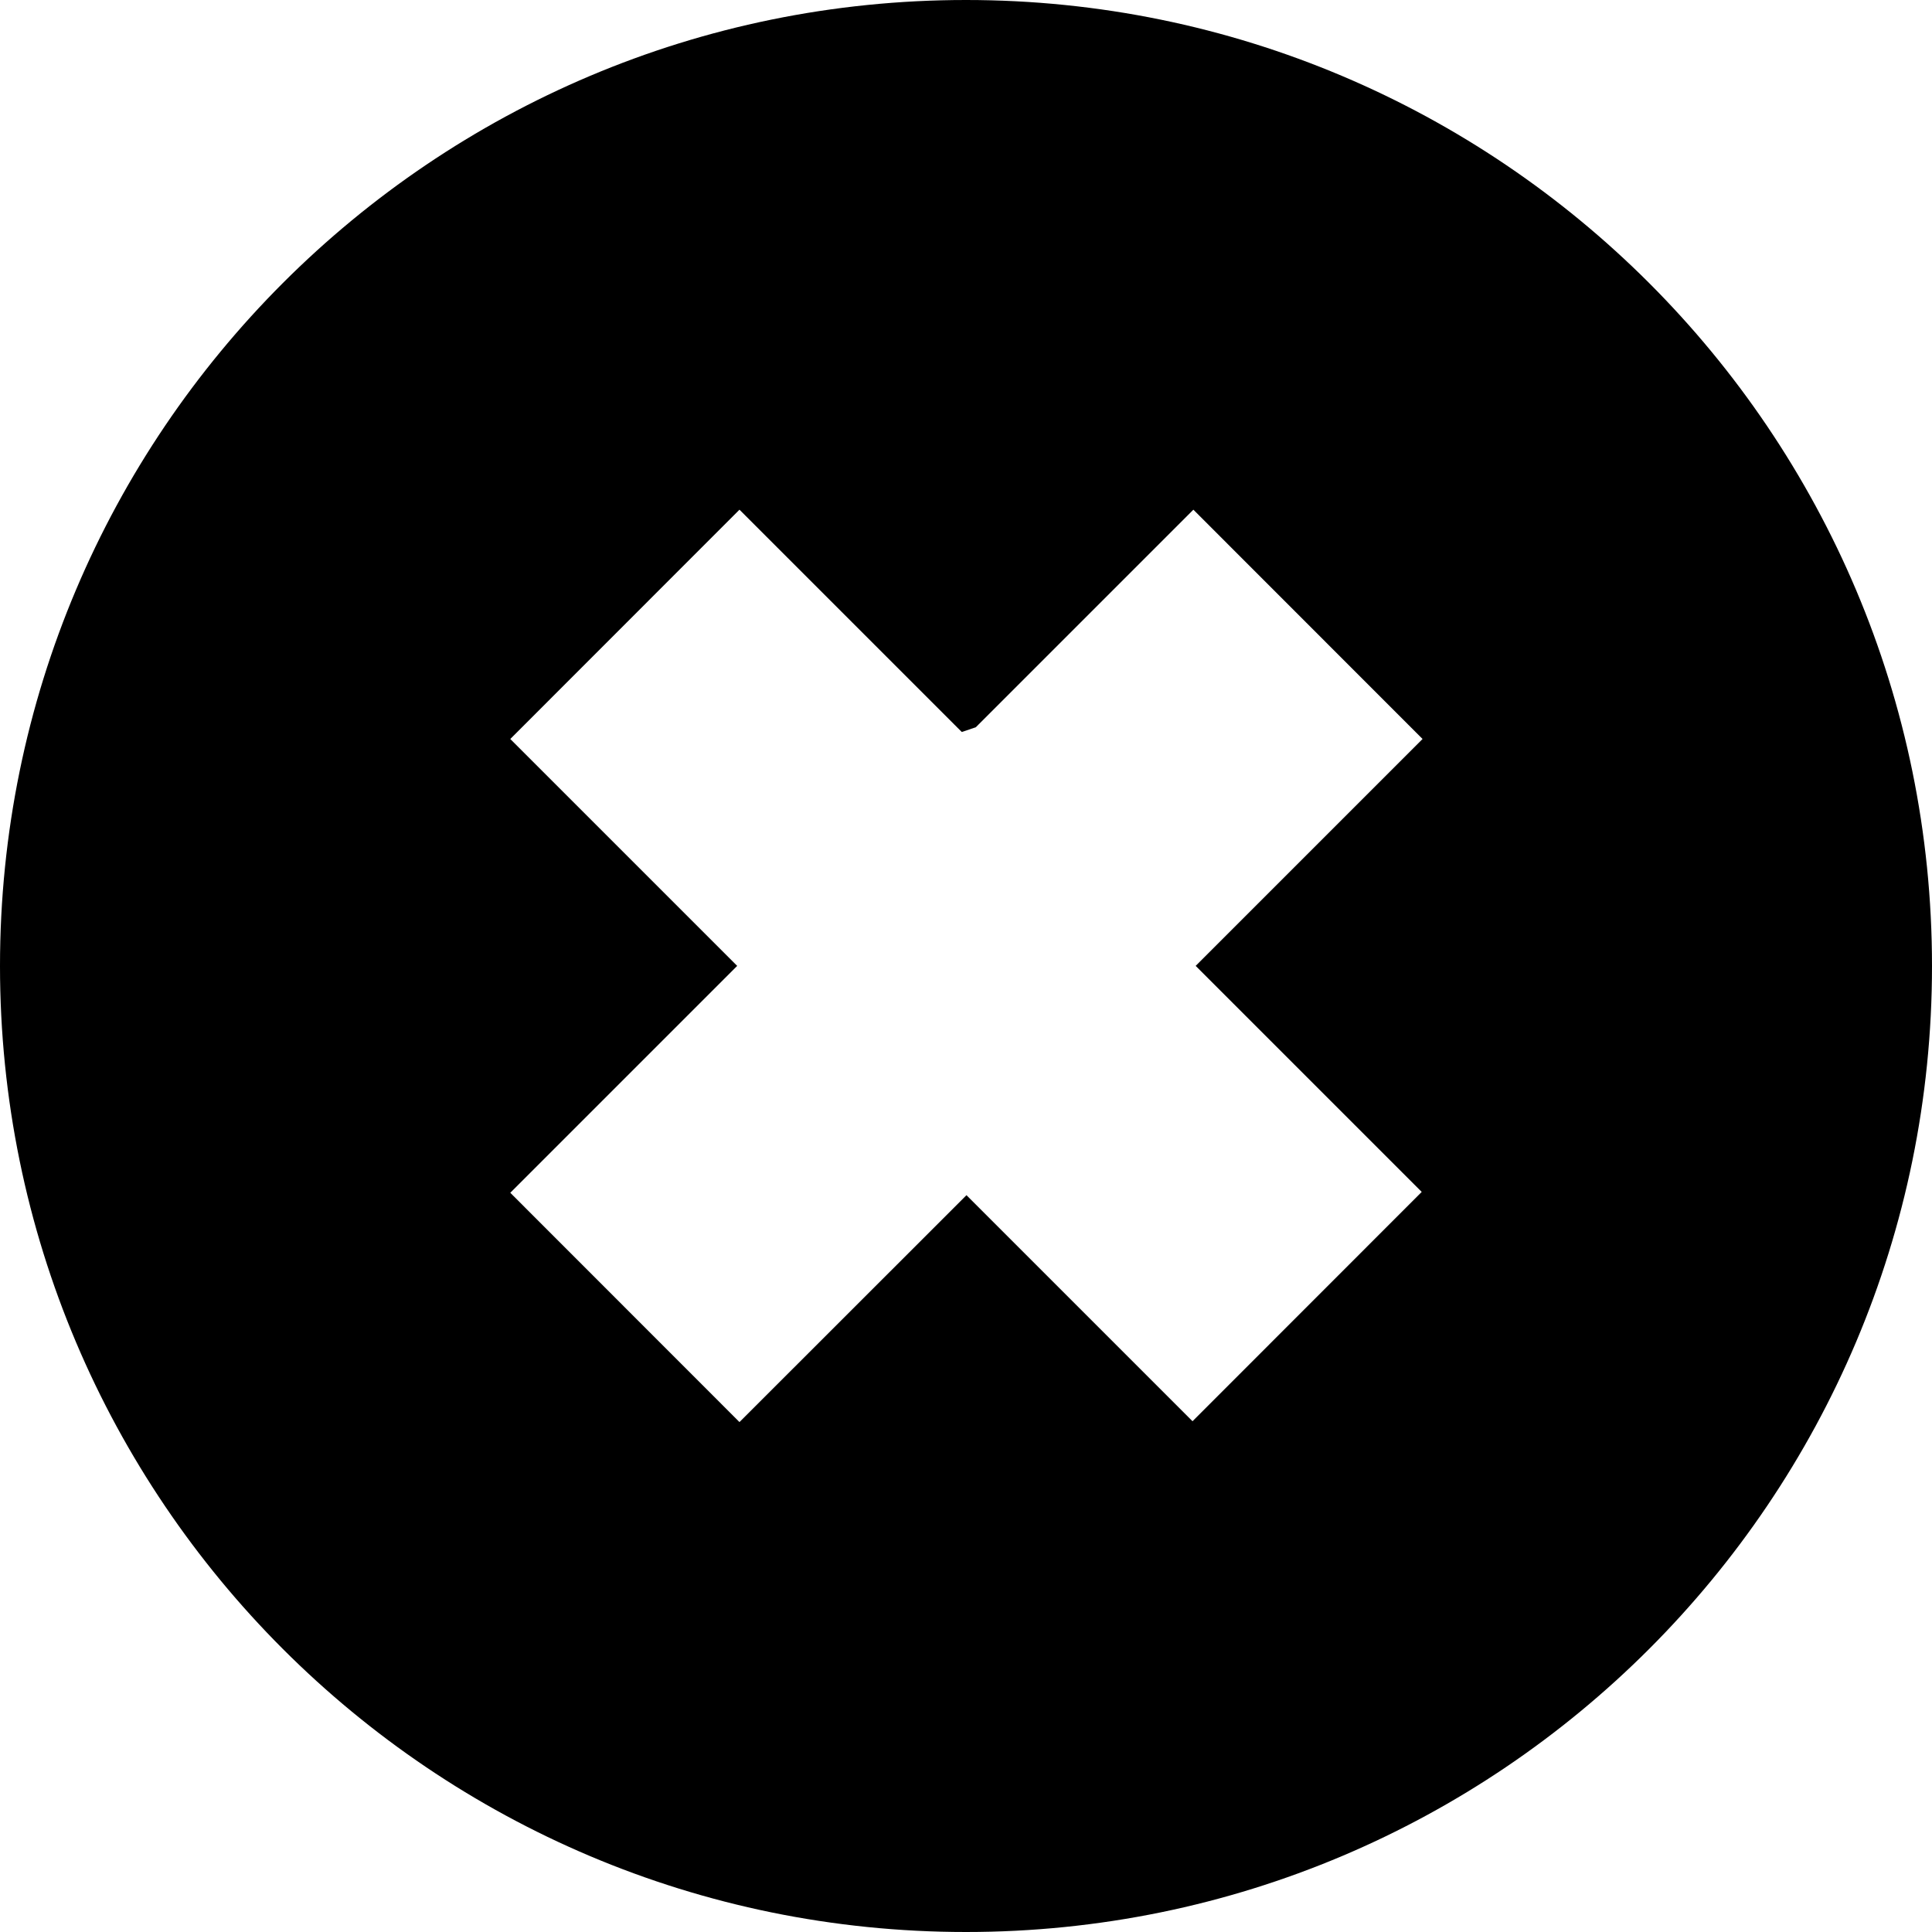 <svg width="16" height="16" viewBox="0 0 16 16" fill="none" xmlns="http://www.w3.org/2000/svg">
<g clip-path="url(#clip0_243_135)">
<path fill-rule="evenodd" clip-rule="evenodd" d="M8 16C12.418 16 16 12.418 16 8C16 3.582 12.418 0 8 0C3.582 0 0 3.582 0 8C0 12.418 3.582 16 8 16ZM7.965 6.062C8.004 6.049 8.081 6.023 8.081 6.023L9.883 4.221L11.781 6.12L9.902 7.999L11.774 9.871L9.876 11.77L8.004 9.898L6.124 11.777L4.226 9.878L6.105 7.999L4.226 6.12L6.124 4.221L7.965 6.062Z" fill="black"/>
</g>
<defs>
<clipPath id="clip0_243_135">
<rect width="16" height="16" fill="white"/>
</clipPath>
</defs>
</svg>
